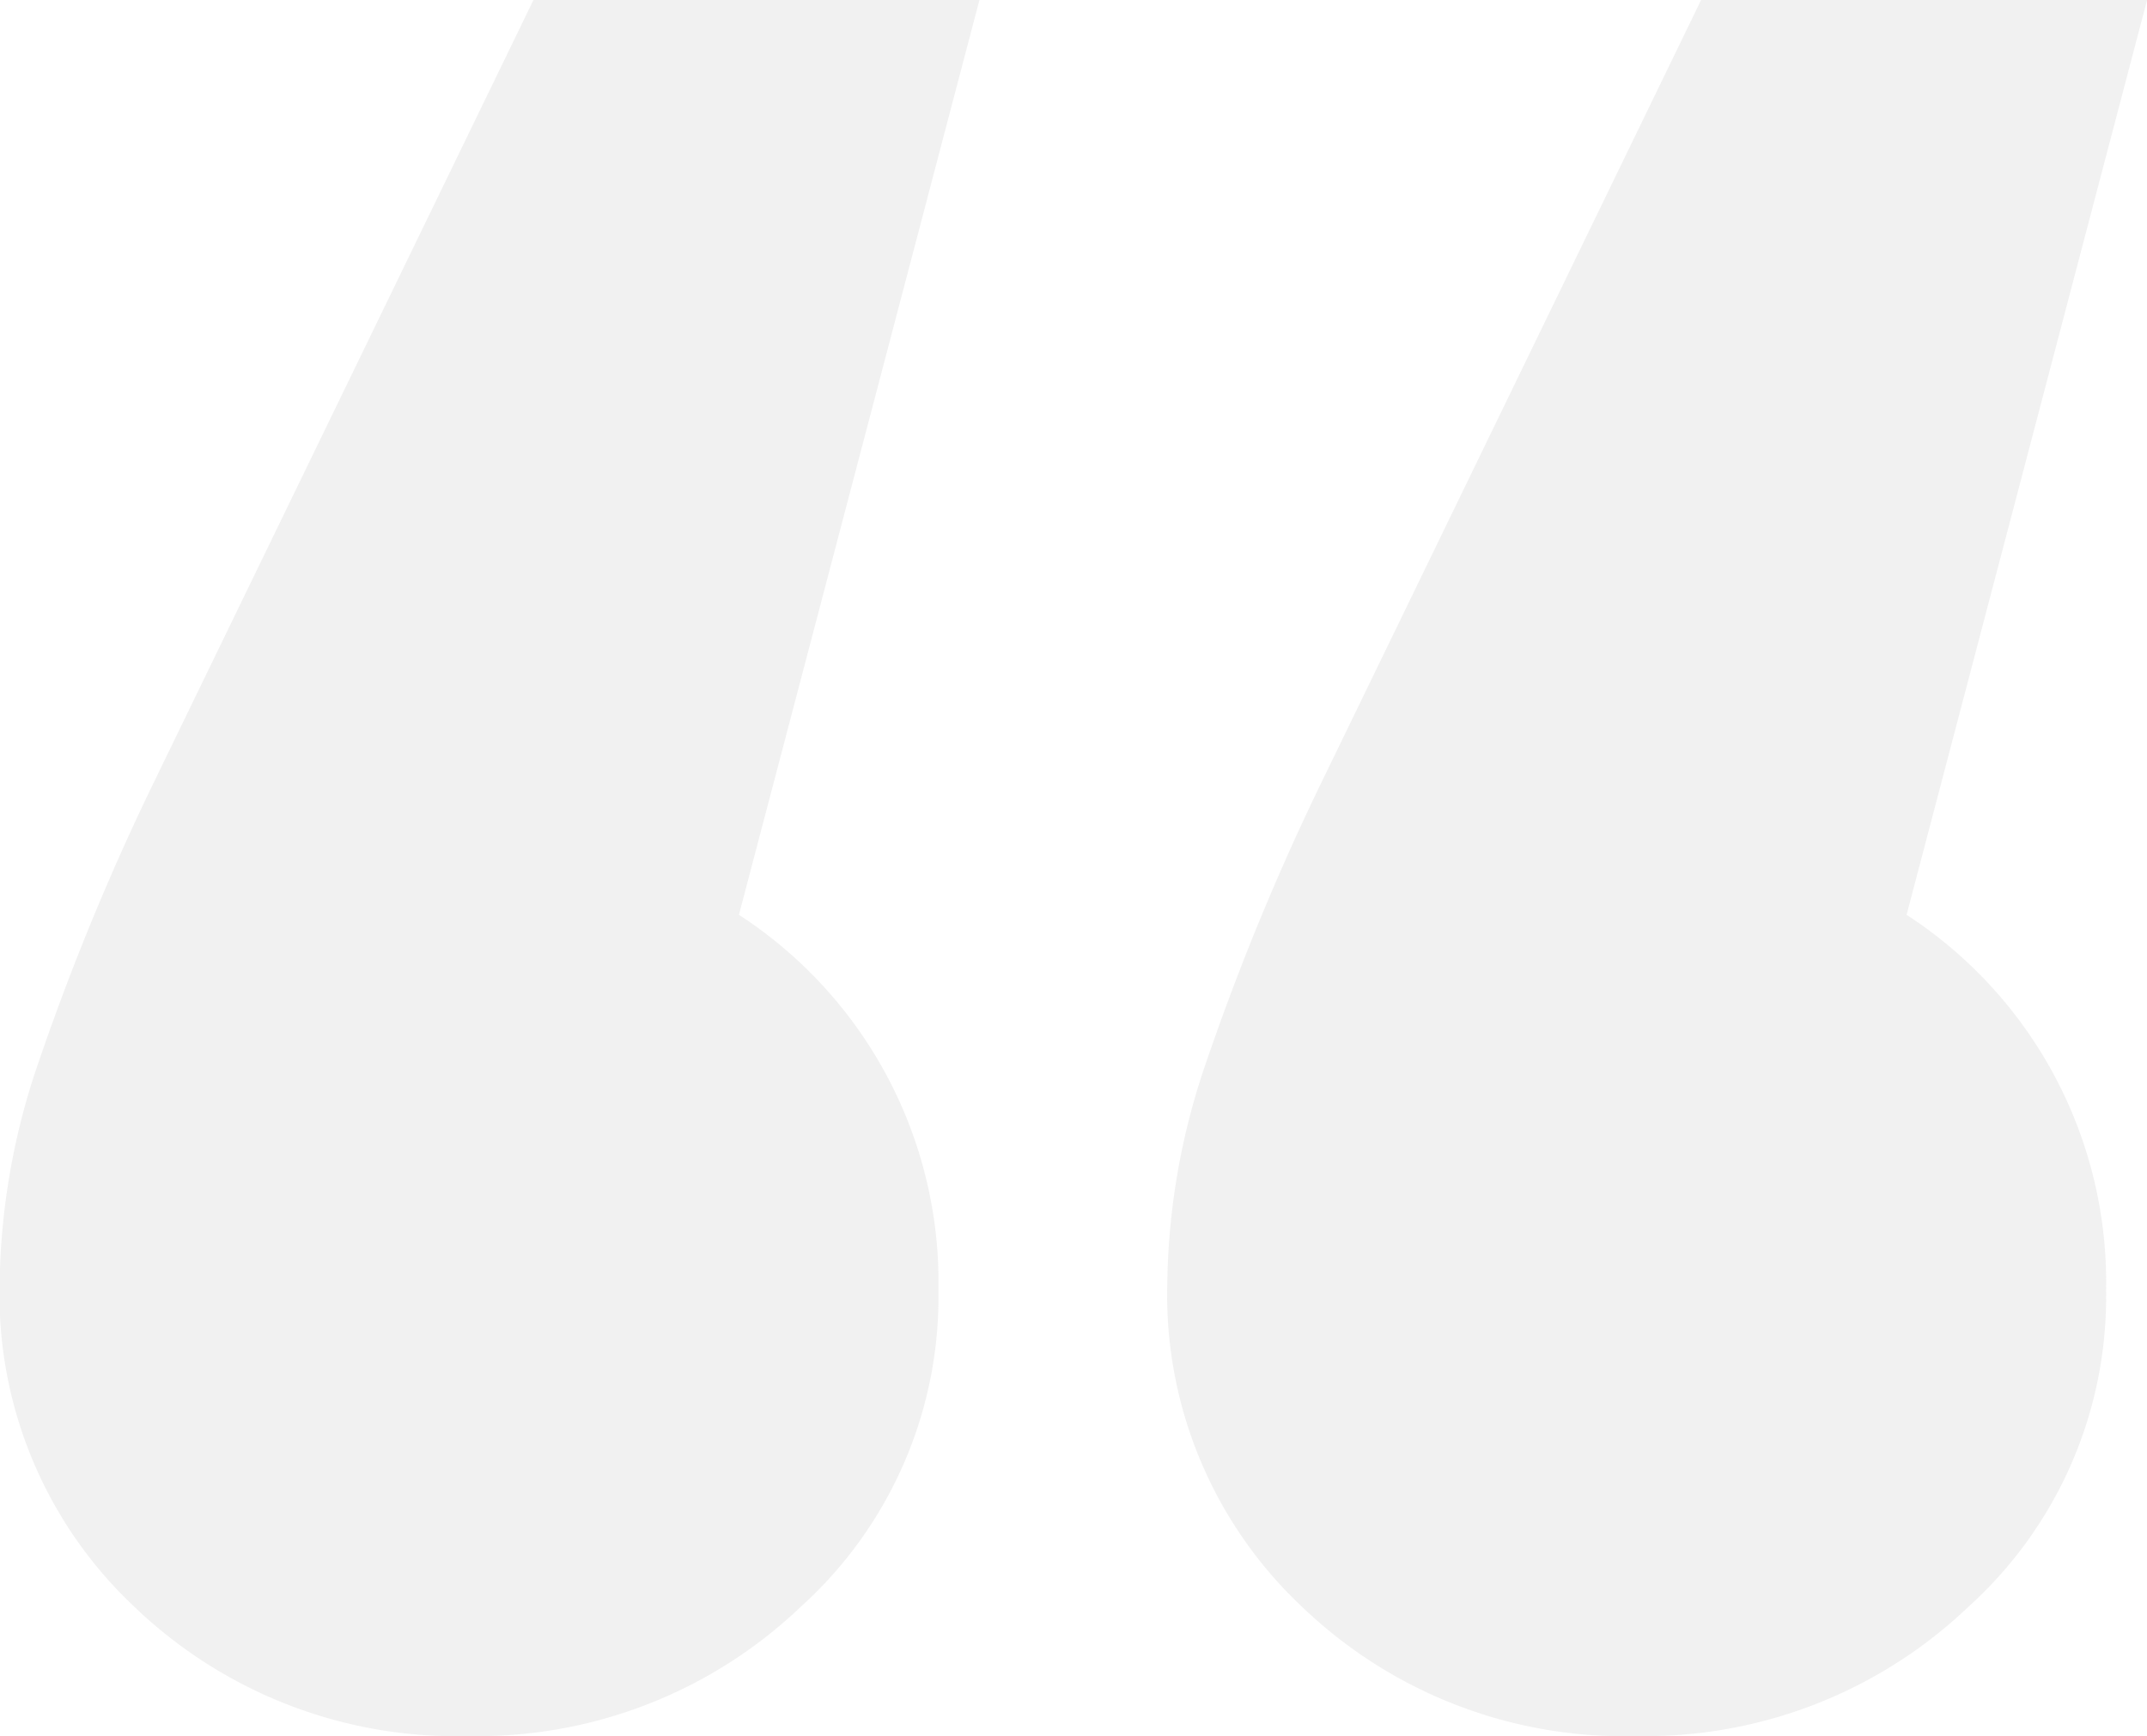 <svg xmlns="http://www.w3.org/2000/svg" width="80.5" height="65.12" viewBox="0 0 80.5 65.12">
<defs>
    <style>
      .cls-1 {
        fill: #737274;
        fill-rule: evenodd;
        opacity: 0.1;
      }
    </style>
  </defs>
  <path id="_" data-name="“" class="cls-1" d="M144.18,2503.83a17.532,17.532,0,0,0,12.43-4.84,15.66,15.66,0,0,0,5.17-11.88,16.425,16.425,0,0,0-7.48-14.08l9.02-34.32H146.6l-14.3,29.48a92.7,92.7,0,0,0-4.4,10.78,26.358,26.358,0,0,0-1.32,7.92,16.047,16.047,0,0,0,5.06,12.1,17.42,17.42,0,0,0,12.54,4.84h0Zm43.78,0a17.532,17.532,0,0,0,12.43-4.84,15.66,15.66,0,0,0,5.17-11.88,16.425,16.425,0,0,0-7.48-14.08l9.02-34.32H190.38l-14.3,29.48a92.7,92.7,0,0,0-4.4,10.78,26.358,26.358,0,0,0-1.32,7.92,16.047,16.047,0,0,0,5.06,12.1,17.42,17.42,0,0,0,12.54,4.84h0Z" transform="translate(-126.594 -2438.72)"/>
</svg>
